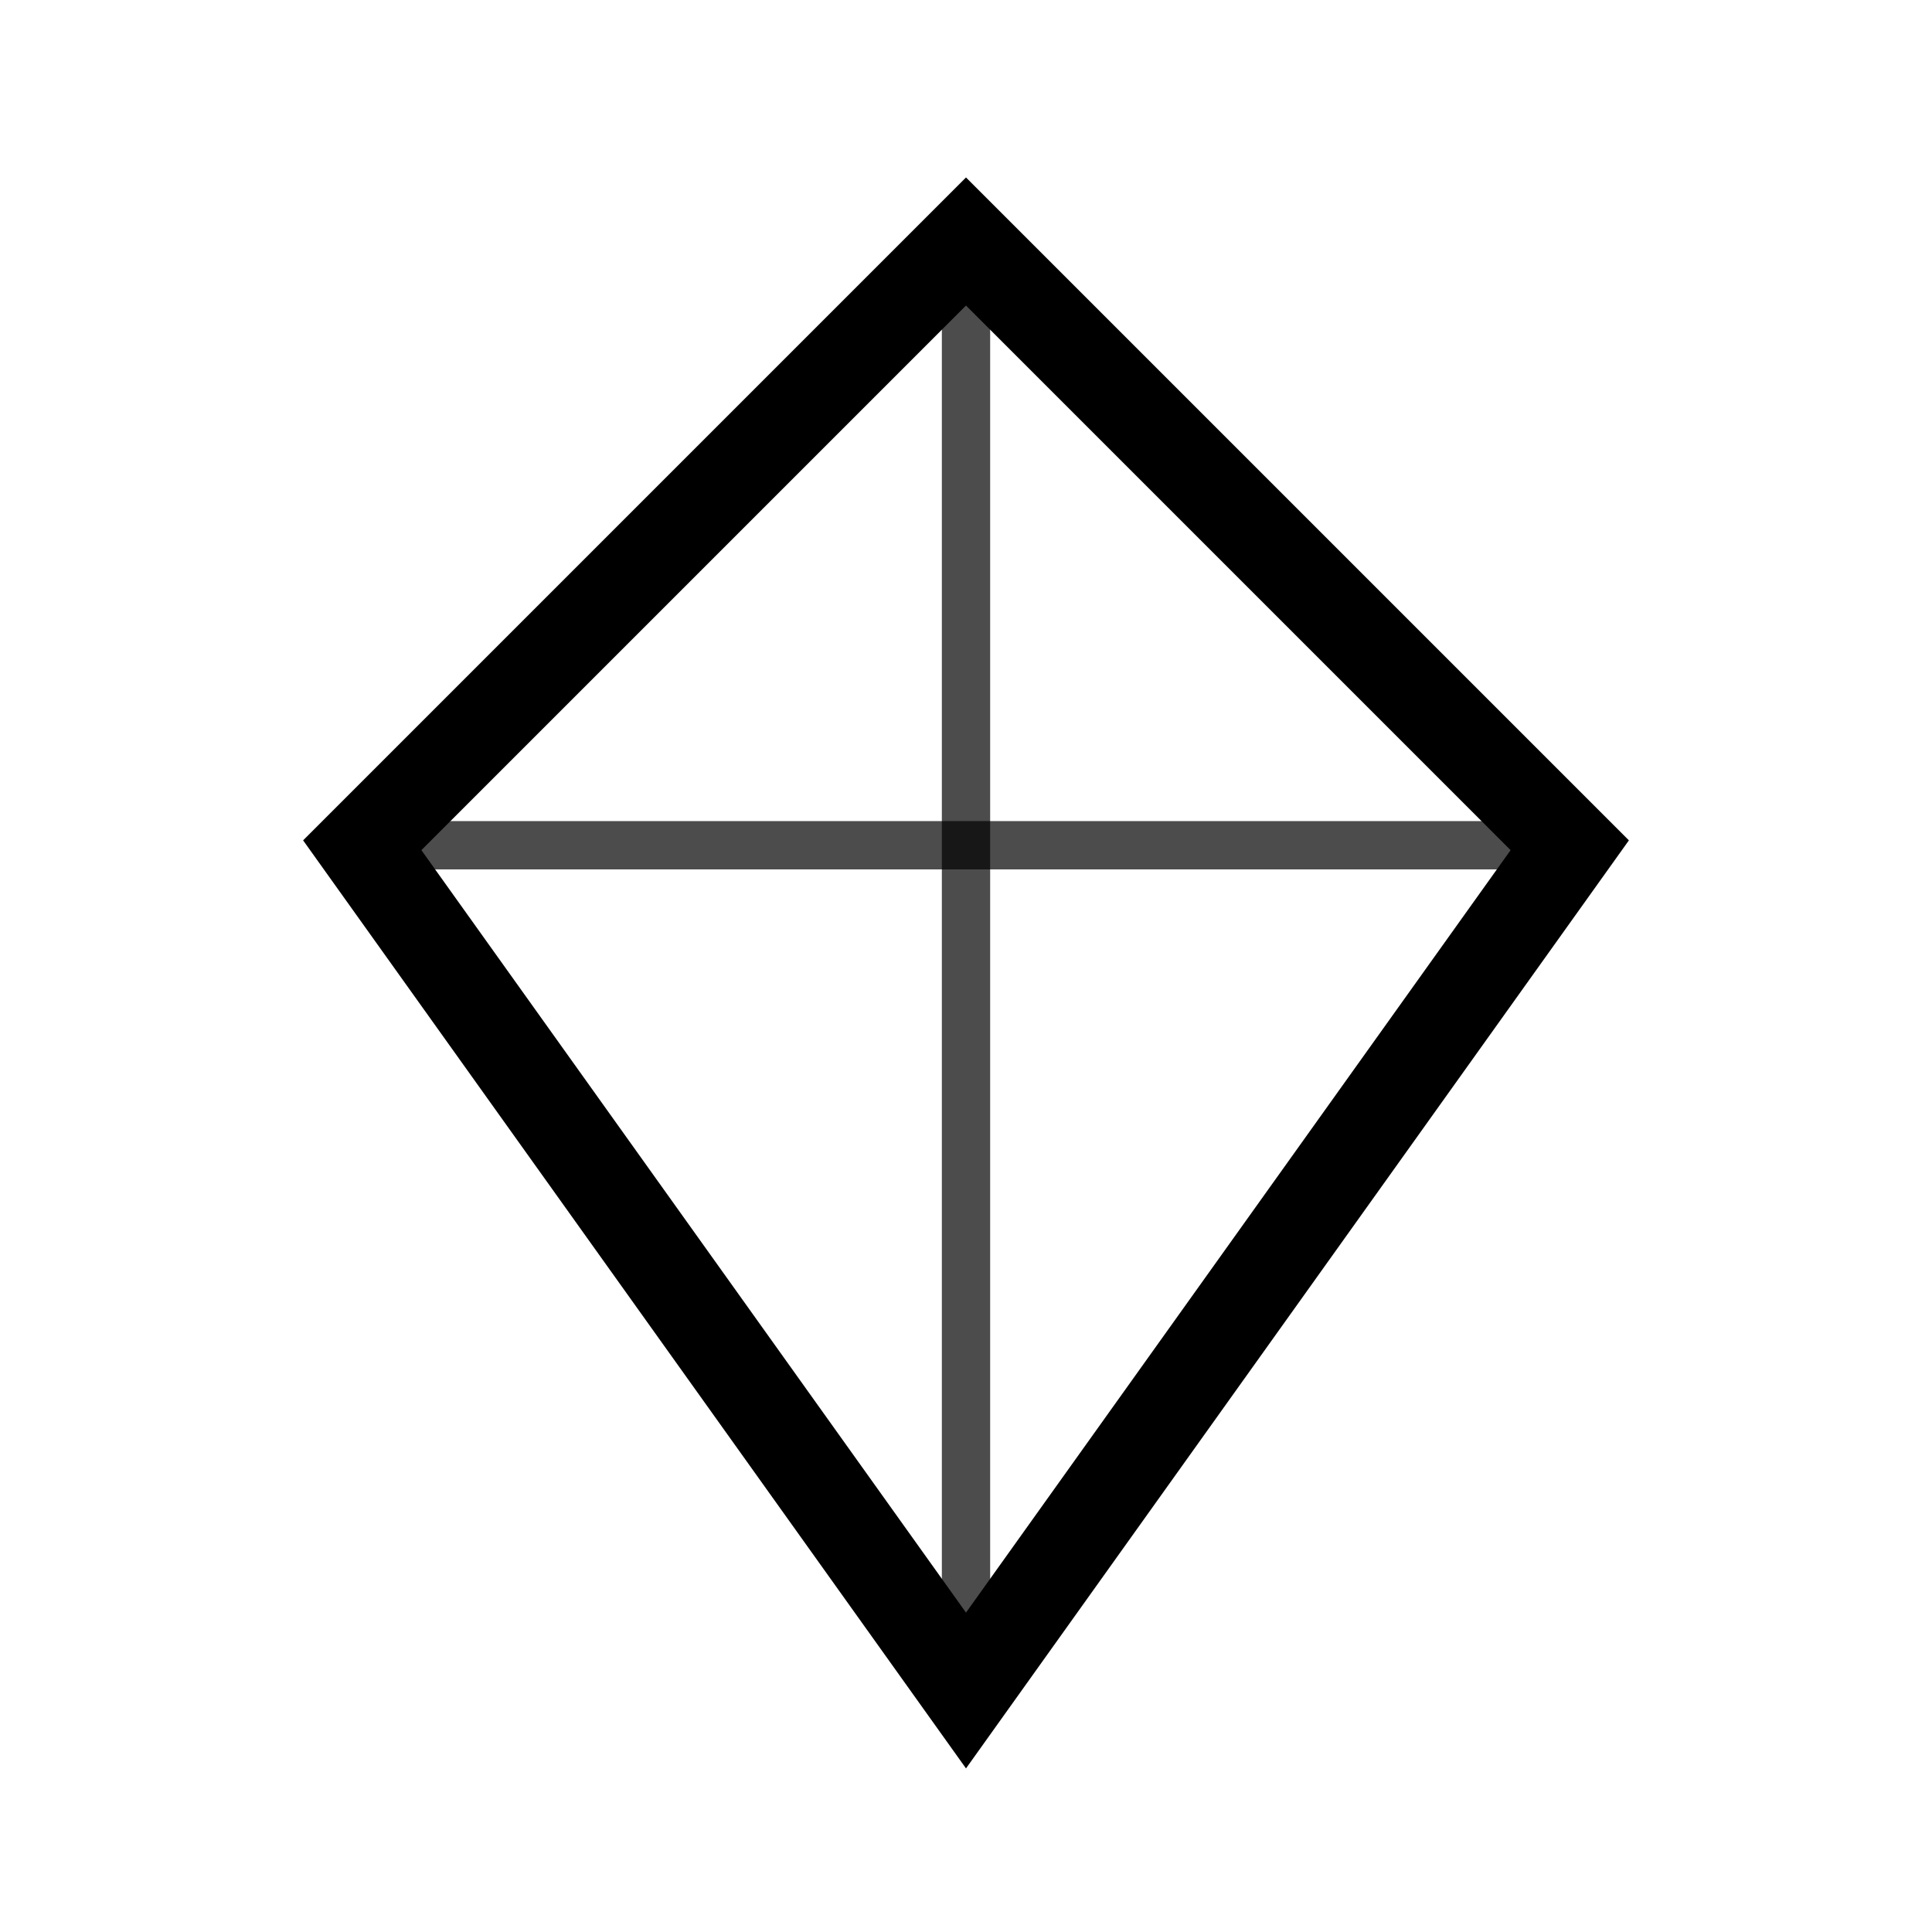 <svg xmlns="http://www.w3.org/2000/svg" viewBox="0 0 32 32">
  <!-- White background -->
  <rect width="32" height="32" fill="white"/>
  
  <!-- Diamond shape centered and larger -->
  <g transform="translate(16, 16)">
    <!-- Outer diamond outline - solid black -->
    <path d="M 0,-12 L 10,-2 L 0,12 L -10,-2 Z" fill="white" stroke="black" stroke-width="1.5"/>
    <!-- Inner diamond lines for facets -->
    <path d="M 0,-12 L 0,12" stroke="black" stroke-width="0.8" opacity="0.7"/>
    <path d="M -10,-2 L 10,-2" stroke="black" stroke-width="0.8" opacity="0.7"/>
    <!-- Diagonal facet lines -->
    <path d="M 0,-12 L -10,-2" stroke="black" stroke-width="0.5" opacity="0.5"/>
    <path d="M 0,-12 L 10,-2" stroke="black" stroke-width="0.5" opacity="0.5"/>
    <path d="M -10,-2 L 0,12" stroke="black" stroke-width="0.5" opacity="0.5"/>
    <path d="M 10,-2 L 0,12" stroke="black" stroke-width="0.5" opacity="0.5"/>
  </g>
</svg>